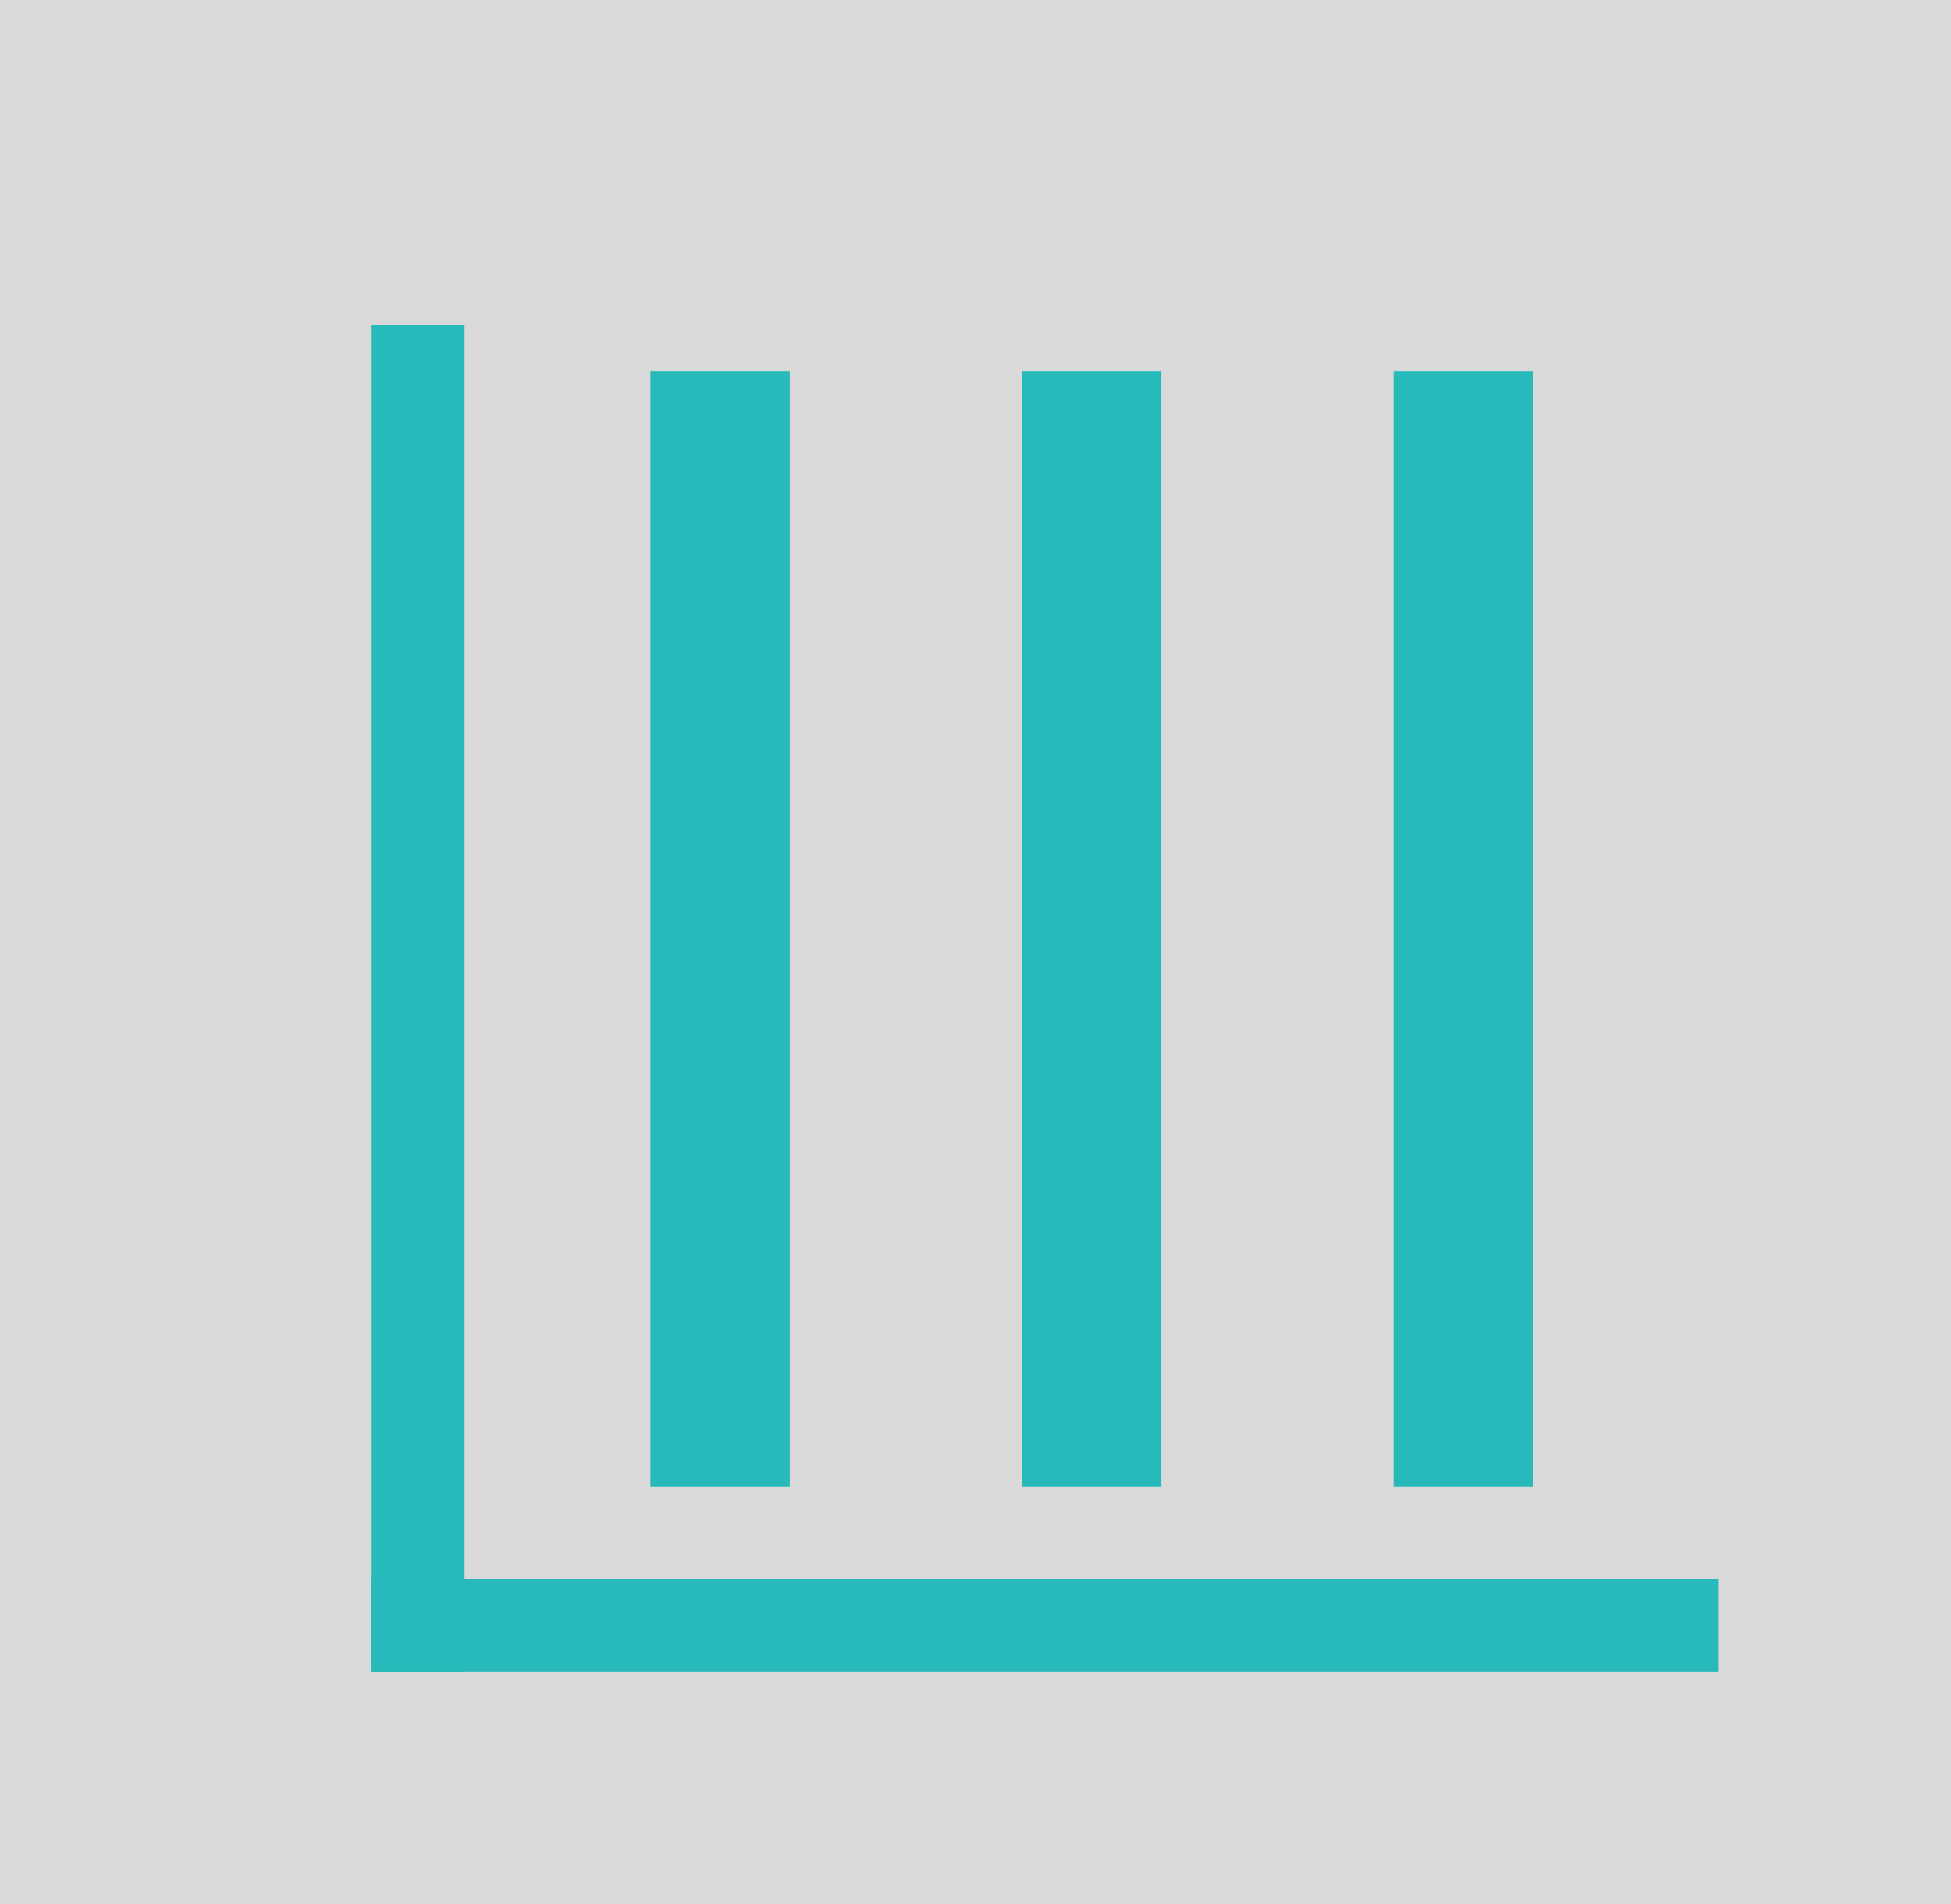 <svg width="42" height="41" viewBox="0 0 42 41" fill="none" xmlns="http://www.w3.org/2000/svg">
<path id="Rectangle 1" d="M0 0H42V41H0V0Z" fill="#D9D9D9"/>
<line id="Line 1" x1="9" y1="7" x2="9" y2="36" stroke="#28BABA" stroke-width="2"/>
<path id="Line 2" d="M8 35H37" stroke="#28BABA" stroke-width="2"/>
<line id="bar-3" x1="31.5" y1="32" x2="31.5" y2="8" stroke="#28BABA" stroke-width="3"/>
<line id="bar-2" x1="23.5" y1="32" x2="23.5" y2="8" stroke="#28BABA" stroke-width="3"/>
<line id="bar-1" x1="15.5" y1="32" x2="15.5" y2="8" stroke="#28BABA" stroke-width="3"/>
</svg>
